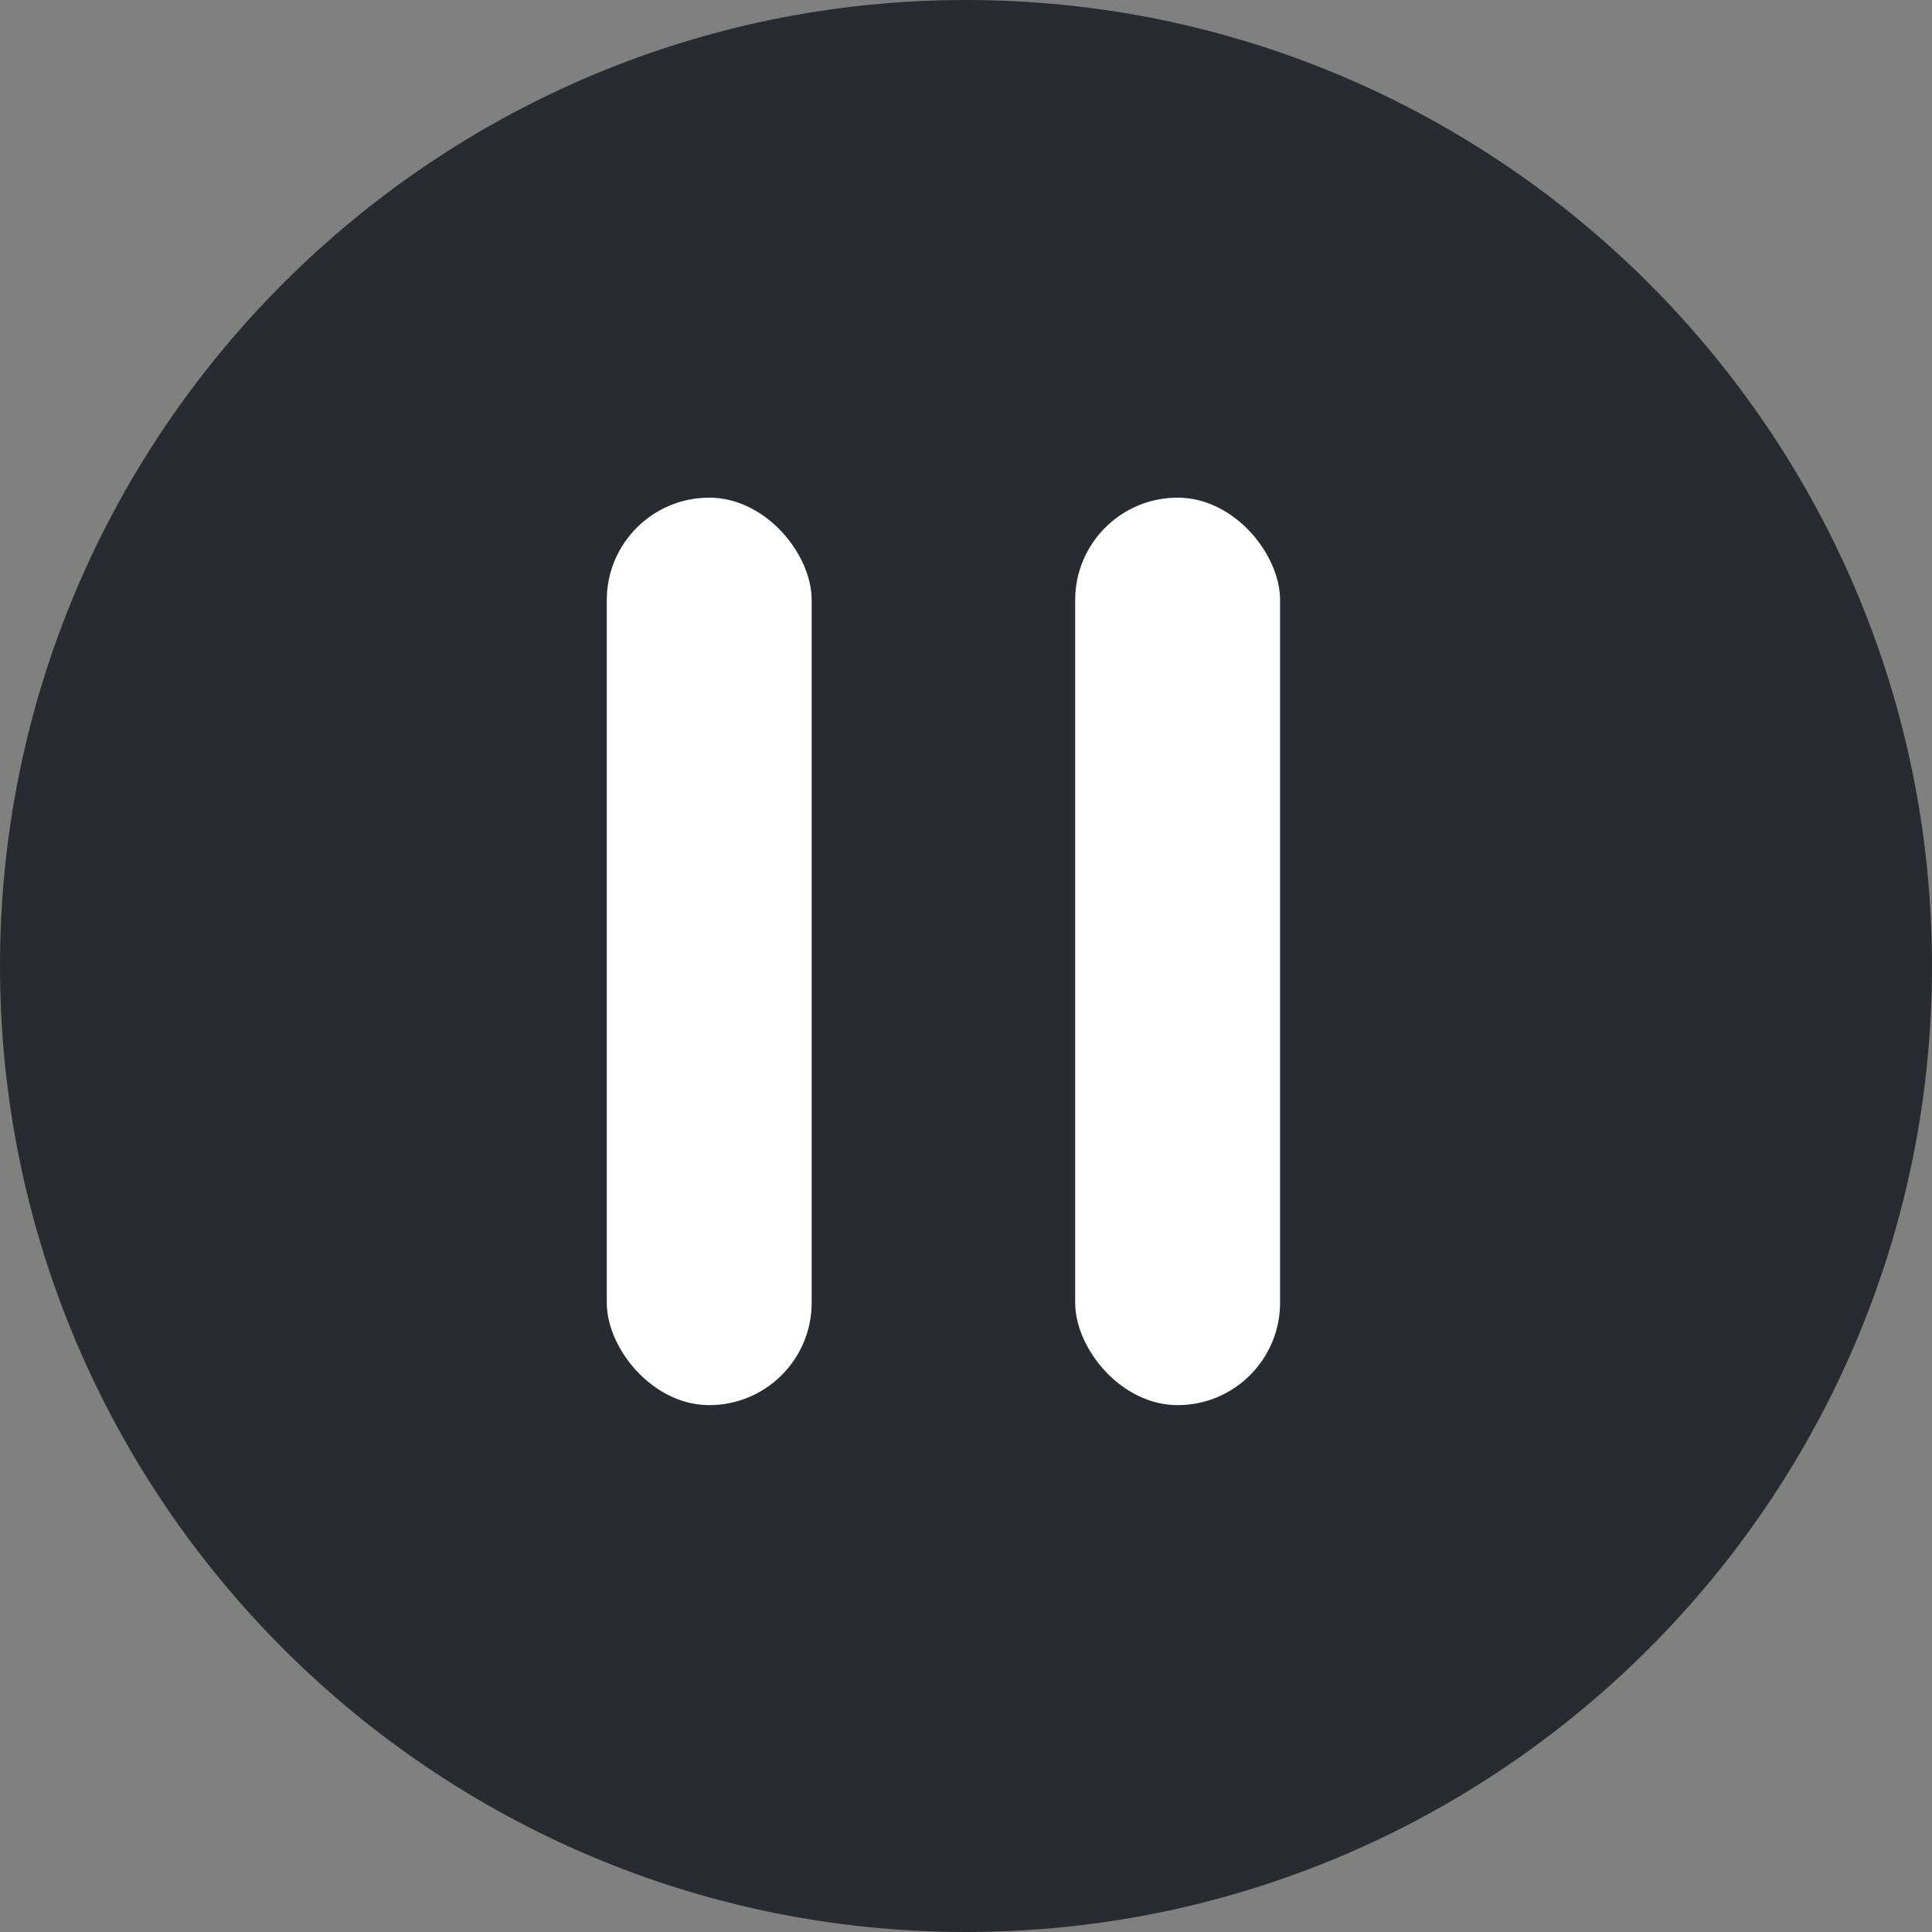 <svg width="41" height="41" viewBox="0 0 41 41" fill="none" xmlns="http://www.w3.org/2000/svg">
<rect x="0" y="0" width="41" height="41" fill="#808080" stroke="none"/>
<path d="M41 20.5C41 9.196 31.804 0 20.5 0C9.196 0 0 9.196 0 20.5C0 31.804 9.196 41 20.5 41C31.804 41 41 31.804 41 20.5Z" fill="#2A2B30"/>
<rect x="12.877" y="10.561" width="4.348" height="19.258" rx="2.174" fill="white"/>
<rect x="22.817" y="10.561" width="4.348" height="19.258" rx="2.174" fill="white"/>
</svg>
